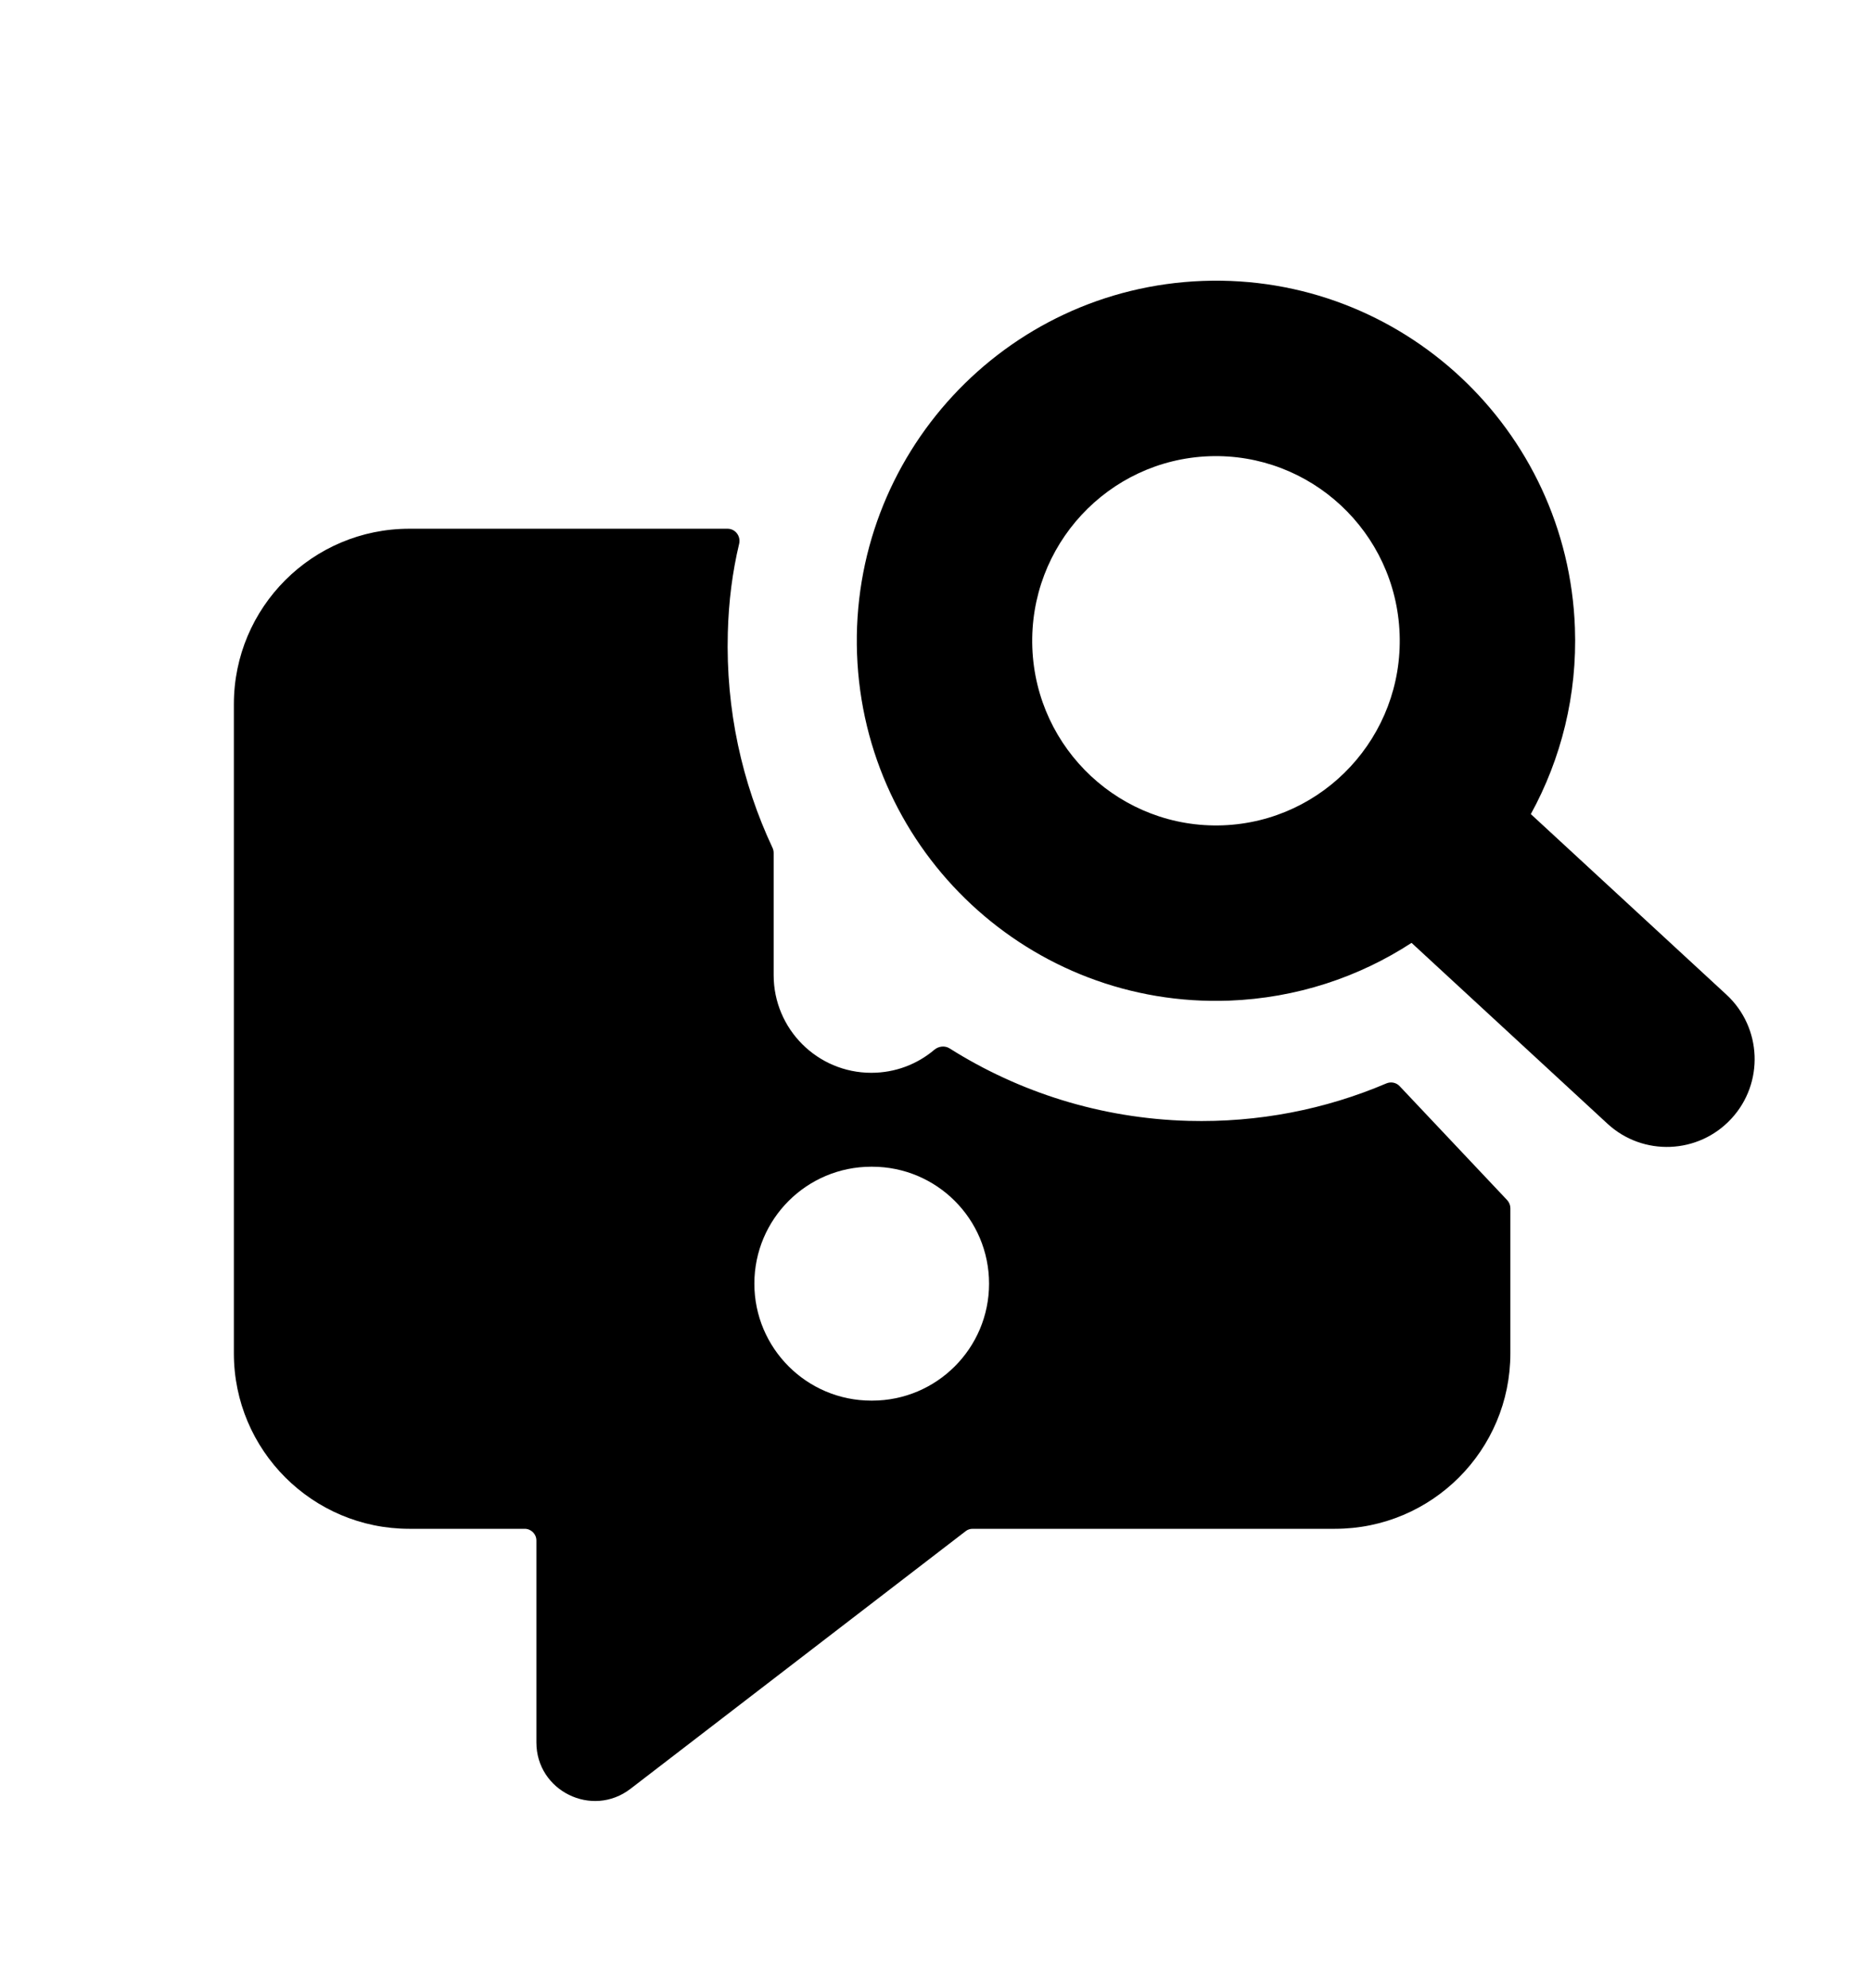 <svg width="16" height="17" viewBox="0 0 16 17" fill="none" xmlns="http://www.w3.org/2000/svg">
<path fill-rule="evenodd" clip-rule="evenodd" d="M10.287 2.402C8.589 2.465 7.268 3.895 7.329 5.592C7.391 7.289 8.813 8.618 10.511 8.556C11.088 8.534 11.621 8.355 12.071 8.062L13.746 9.608C14.05 9.889 14.525 9.87 14.806 9.565C15.087 9.261 15.068 8.786 14.764 8.505L13.091 6.961C13.35 6.489 13.489 5.943 13.468 5.367C13.406 3.67 11.984 2.34 10.287 2.402ZM8.828 5.537C8.797 4.663 9.476 3.933 10.341 3.901C11.206 3.87 11.937 4.548 11.969 5.421C12.001 6.295 11.321 7.025 10.456 7.057C9.591 7.088 8.86 6.41 8.828 5.537Z" fill="currentColor"/>
<path fill-rule="evenodd" clip-rule="evenodd" d="M6.321 4.649C6.336 4.584 6.288 4.521 6.222 4.521H3.5C2.672 4.521 2 5.193 2 6.021V11.572C2 12.4 2.672 13.072 3.5 13.072H4.487C4.542 13.072 4.587 13.117 4.587 13.172V14.899C4.587 15.313 5.063 15.548 5.392 15.295L8.257 13.093C8.274 13.079 8.295 13.072 8.318 13.072H11.416C12.245 13.072 12.916 12.4 12.916 11.572V10.331C12.916 10.305 12.906 10.281 12.889 10.262L11.969 9.287C11.94 9.256 11.894 9.247 11.855 9.264C11.336 9.485 10.763 9.6 10.163 9.584C9.412 9.563 8.714 9.339 8.12 8.964C8.08 8.939 8.027 8.945 7.99 8.976C7.845 9.099 7.657 9.173 7.451 9.173C6.99 9.173 6.616 8.799 6.616 8.338V7.294C6.616 7.279 6.613 7.264 6.607 7.251C6.345 6.693 6.206 6.068 6.224 5.41C6.231 5.14 6.264 4.887 6.321 4.649ZM6.451 10.976C6.451 10.423 6.899 9.976 7.451 9.976H7.458C8.01 9.976 8.458 10.423 8.458 10.976C8.458 11.528 8.01 11.976 7.458 11.976H7.451C6.899 11.976 6.451 11.528 6.451 10.976Z" fill="currentColor"/>
</svg>

